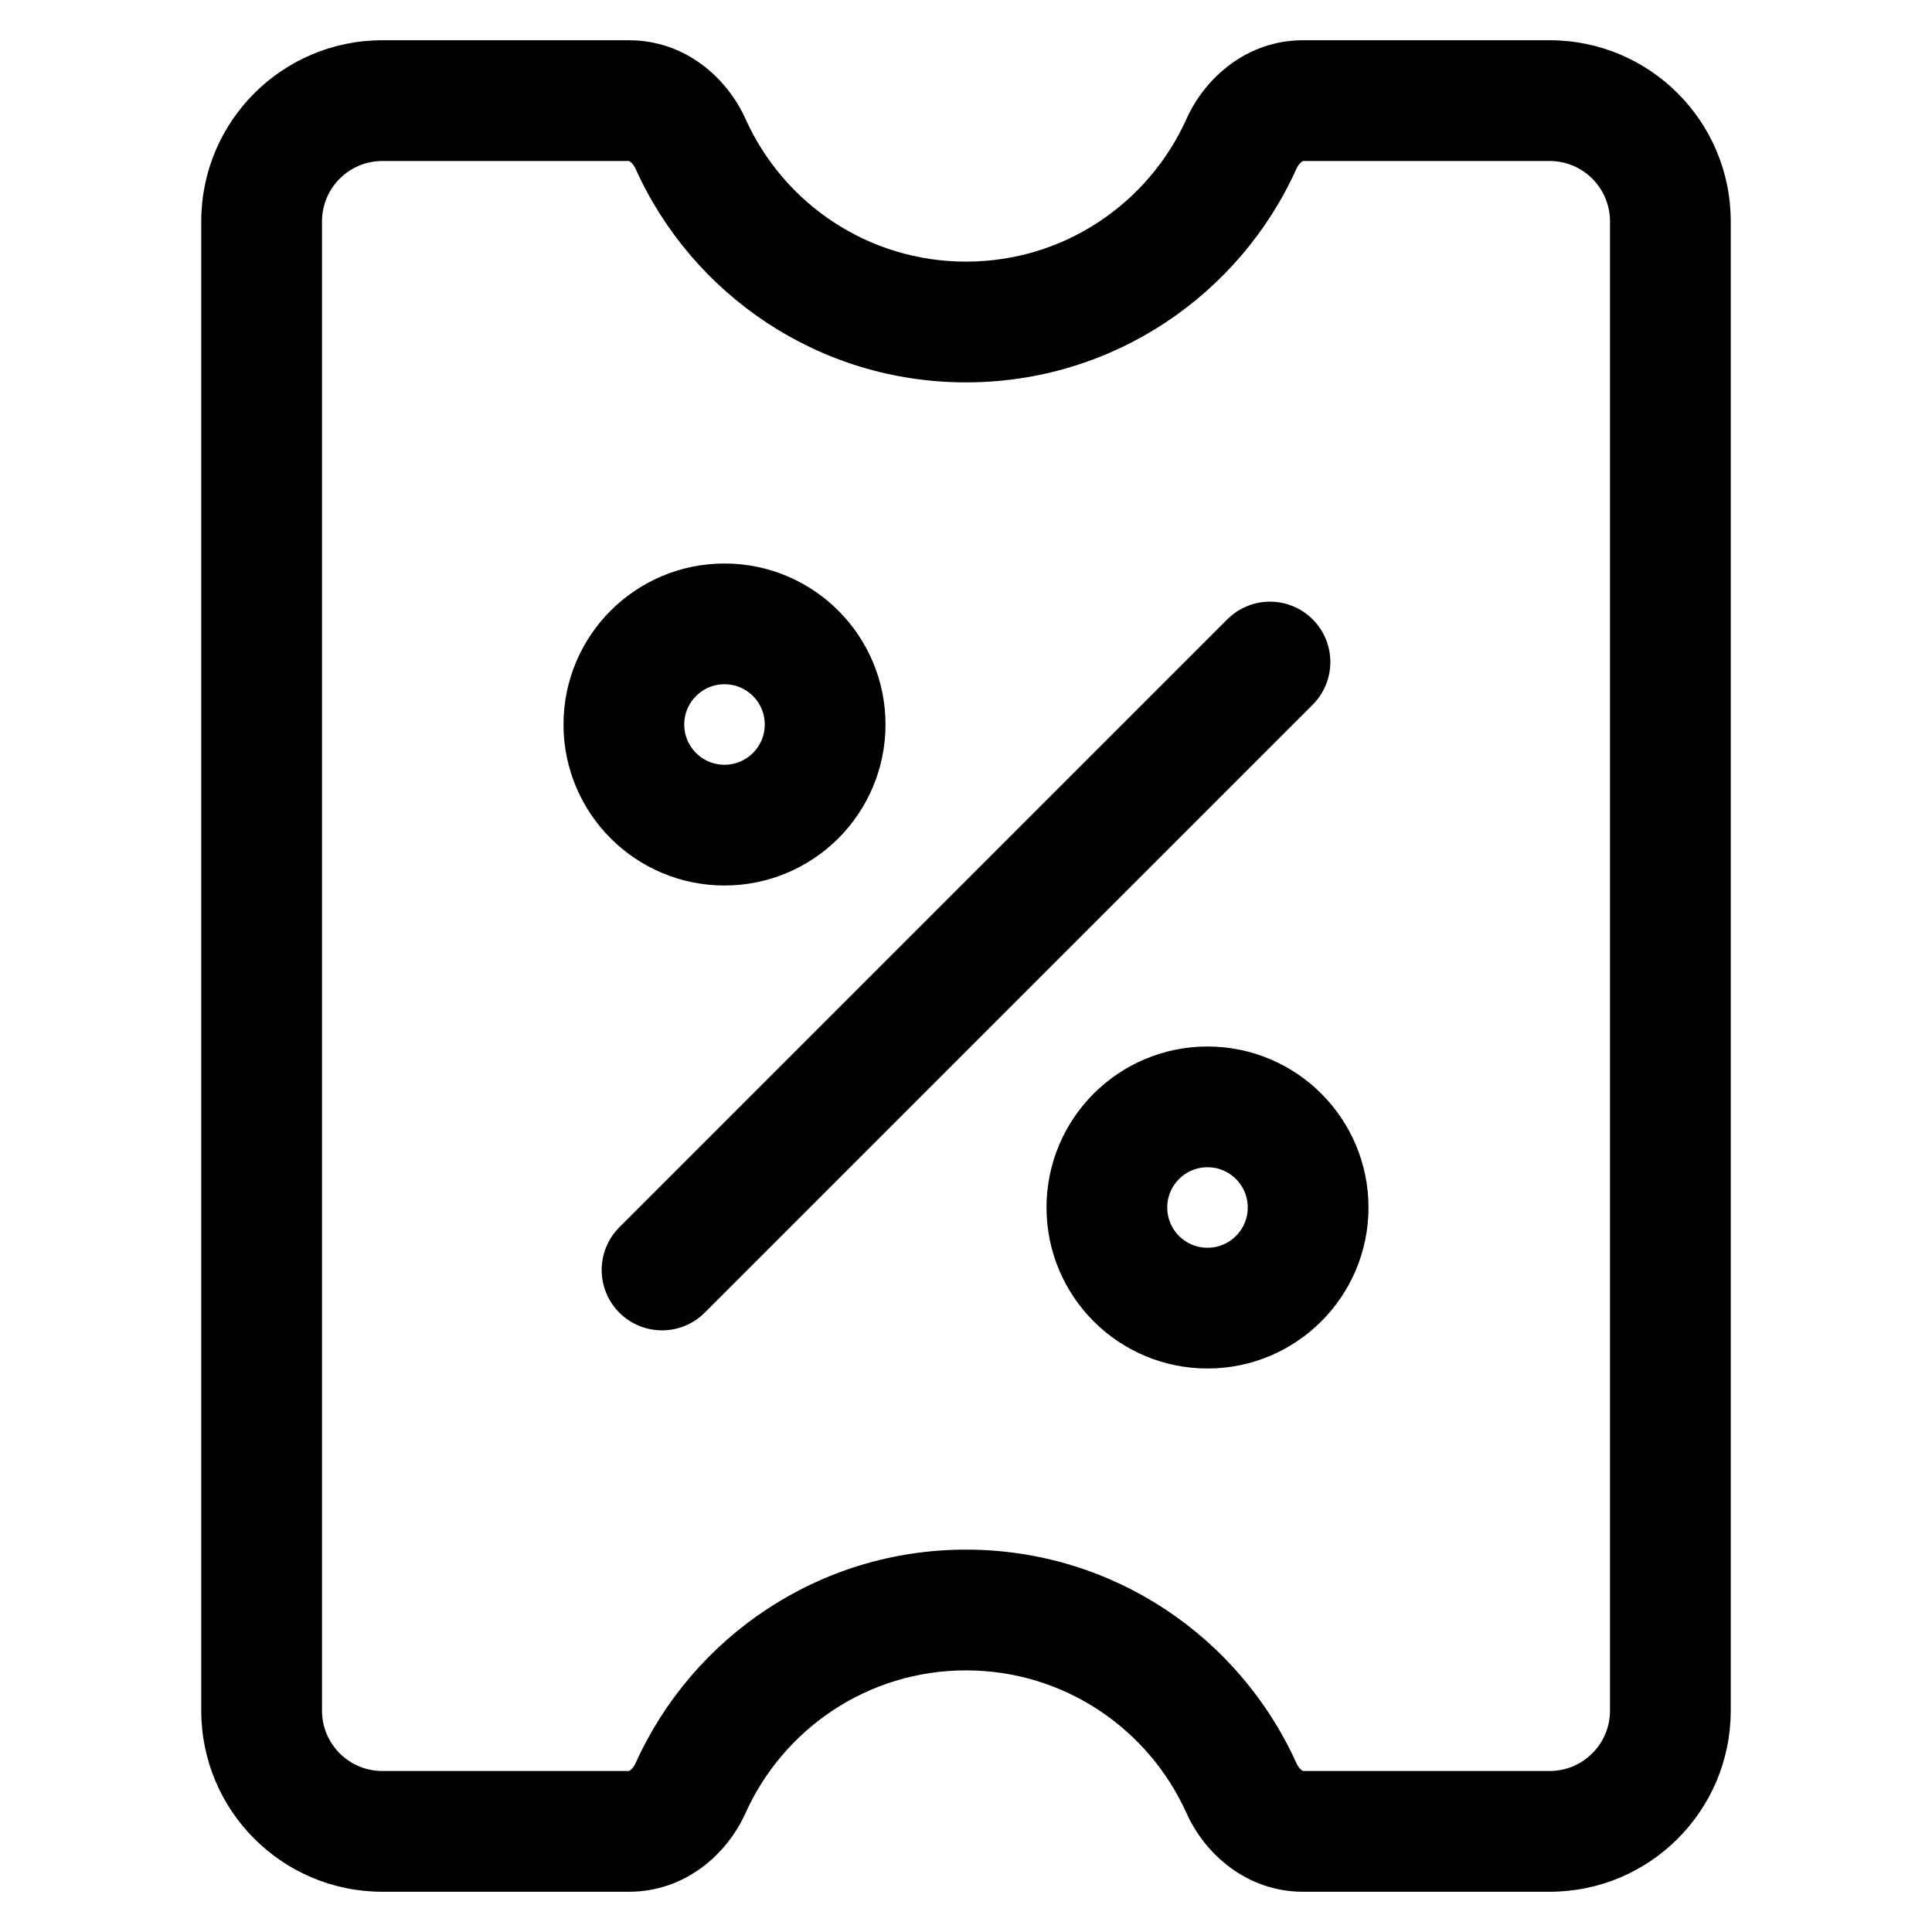 <svg
  width="24"
  height="24"
  viewBox="0 0 24 24"
  fill="none"
  xmlns="http://www.w3.org/2000/svg"
  data-fui-icon="true"
>
  <path
    d="M8.224 15.776L15.776 8.224"
    stroke="currentColor"
    stroke-width="1.5"
    stroke-linecap="round"
    stroke-linejoin="round"
  />
  <ellipse
    cx="9"
    cy="9"
    rx="1.25"
    ry="1.25"
    stroke="currentColor"
    stroke-width="1.5"
    stroke-linecap="round"
    stroke-linejoin="round"
  />
  <ellipse
    cx="15"
    cy="15"
    rx="1.25"
    ry="1.25"
    stroke="currentColor"
    stroke-width="1.5"
    stroke-linecap="round"
    stroke-linejoin="round"
  />
  <path
    d="M4.75 1.25V0.5V1.25ZM15.422 1.787L14.738 1.479L15.422 1.787ZM15.422 22.213L14.738 22.521L15.422 22.213ZM8.578 22.213L9.262 22.521L8.578 22.213ZM8.578 1.787L7.894 2.094L8.578 1.787ZM7.814 0.5H4.75V2H7.814V0.5ZM4.75 0.5C3.507 0.5 2.5 1.507 2.5 2.75H4C4 2.336 4.336 2 4.75 2V0.5ZM2.5 2.75V21.25H4V2.75H2.5ZM2.5 21.25C2.5 22.493 3.507 23.5 4.75 23.5V22C4.336 22 4 21.664 4 21.25H2.5ZM4.75 23.5H7.814V22H4.75V23.5ZM9.262 22.521C9.733 21.476 10.782 20.75 12 20.75V19.25C10.171 19.25 8.598 20.341 7.894 21.906L9.262 22.521ZM12 20.75C13.218 20.75 14.267 21.476 14.738 22.521L16.106 21.906C15.402 20.341 13.829 19.25 12 19.25V20.75ZM16.186 23.5H19.25V22H16.186V23.5ZM19.25 23.5C20.493 23.5 21.5 22.493 21.5 21.25H20C20 21.664 19.664 22 19.25 22V23.5ZM21.5 21.25V2.75H20V21.25H21.5ZM21.5 2.75C21.5 1.507 20.493 0.5 19.25 0.5V2C19.664 2 20 2.336 20 2.75H21.5ZM19.25 0.5H16.186V2H19.25V0.5ZM14.738 1.479C14.267 2.525 13.218 3.25 12 3.25V4.75C13.829 4.75 15.402 3.659 16.106 2.094L14.738 1.479ZM12 3.25C10.782 3.25 9.733 2.525 9.262 1.479L7.894 2.094C8.598 3.659 10.171 4.75 12 4.75V3.25ZM16.186 0.5C15.492 0.5 14.969 0.964 14.738 1.479L16.106 2.094C16.125 2.052 16.151 2.024 16.17 2.01C16.188 1.997 16.192 2 16.186 2V0.5ZM14.738 22.521C14.969 23.036 15.492 23.5 16.186 23.5V22C16.192 22 16.188 22.003 16.17 21.99C16.151 21.976 16.125 21.948 16.106 21.906L14.738 22.521ZM7.814 23.5C8.509 23.5 9.031 23.036 9.262 22.521L7.894 21.906C7.875 21.948 7.849 21.976 7.83 21.99C7.812 22.003 7.808 22 7.814 22V23.5ZM7.814 2C7.808 2 7.812 1.997 7.83 2.01C7.849 2.024 7.875 2.052 7.894 2.094L9.262 1.479C9.031 0.964 8.509 0.5 7.814 0.5V2Z"
    fill="currentColor"
  />
</svg>
